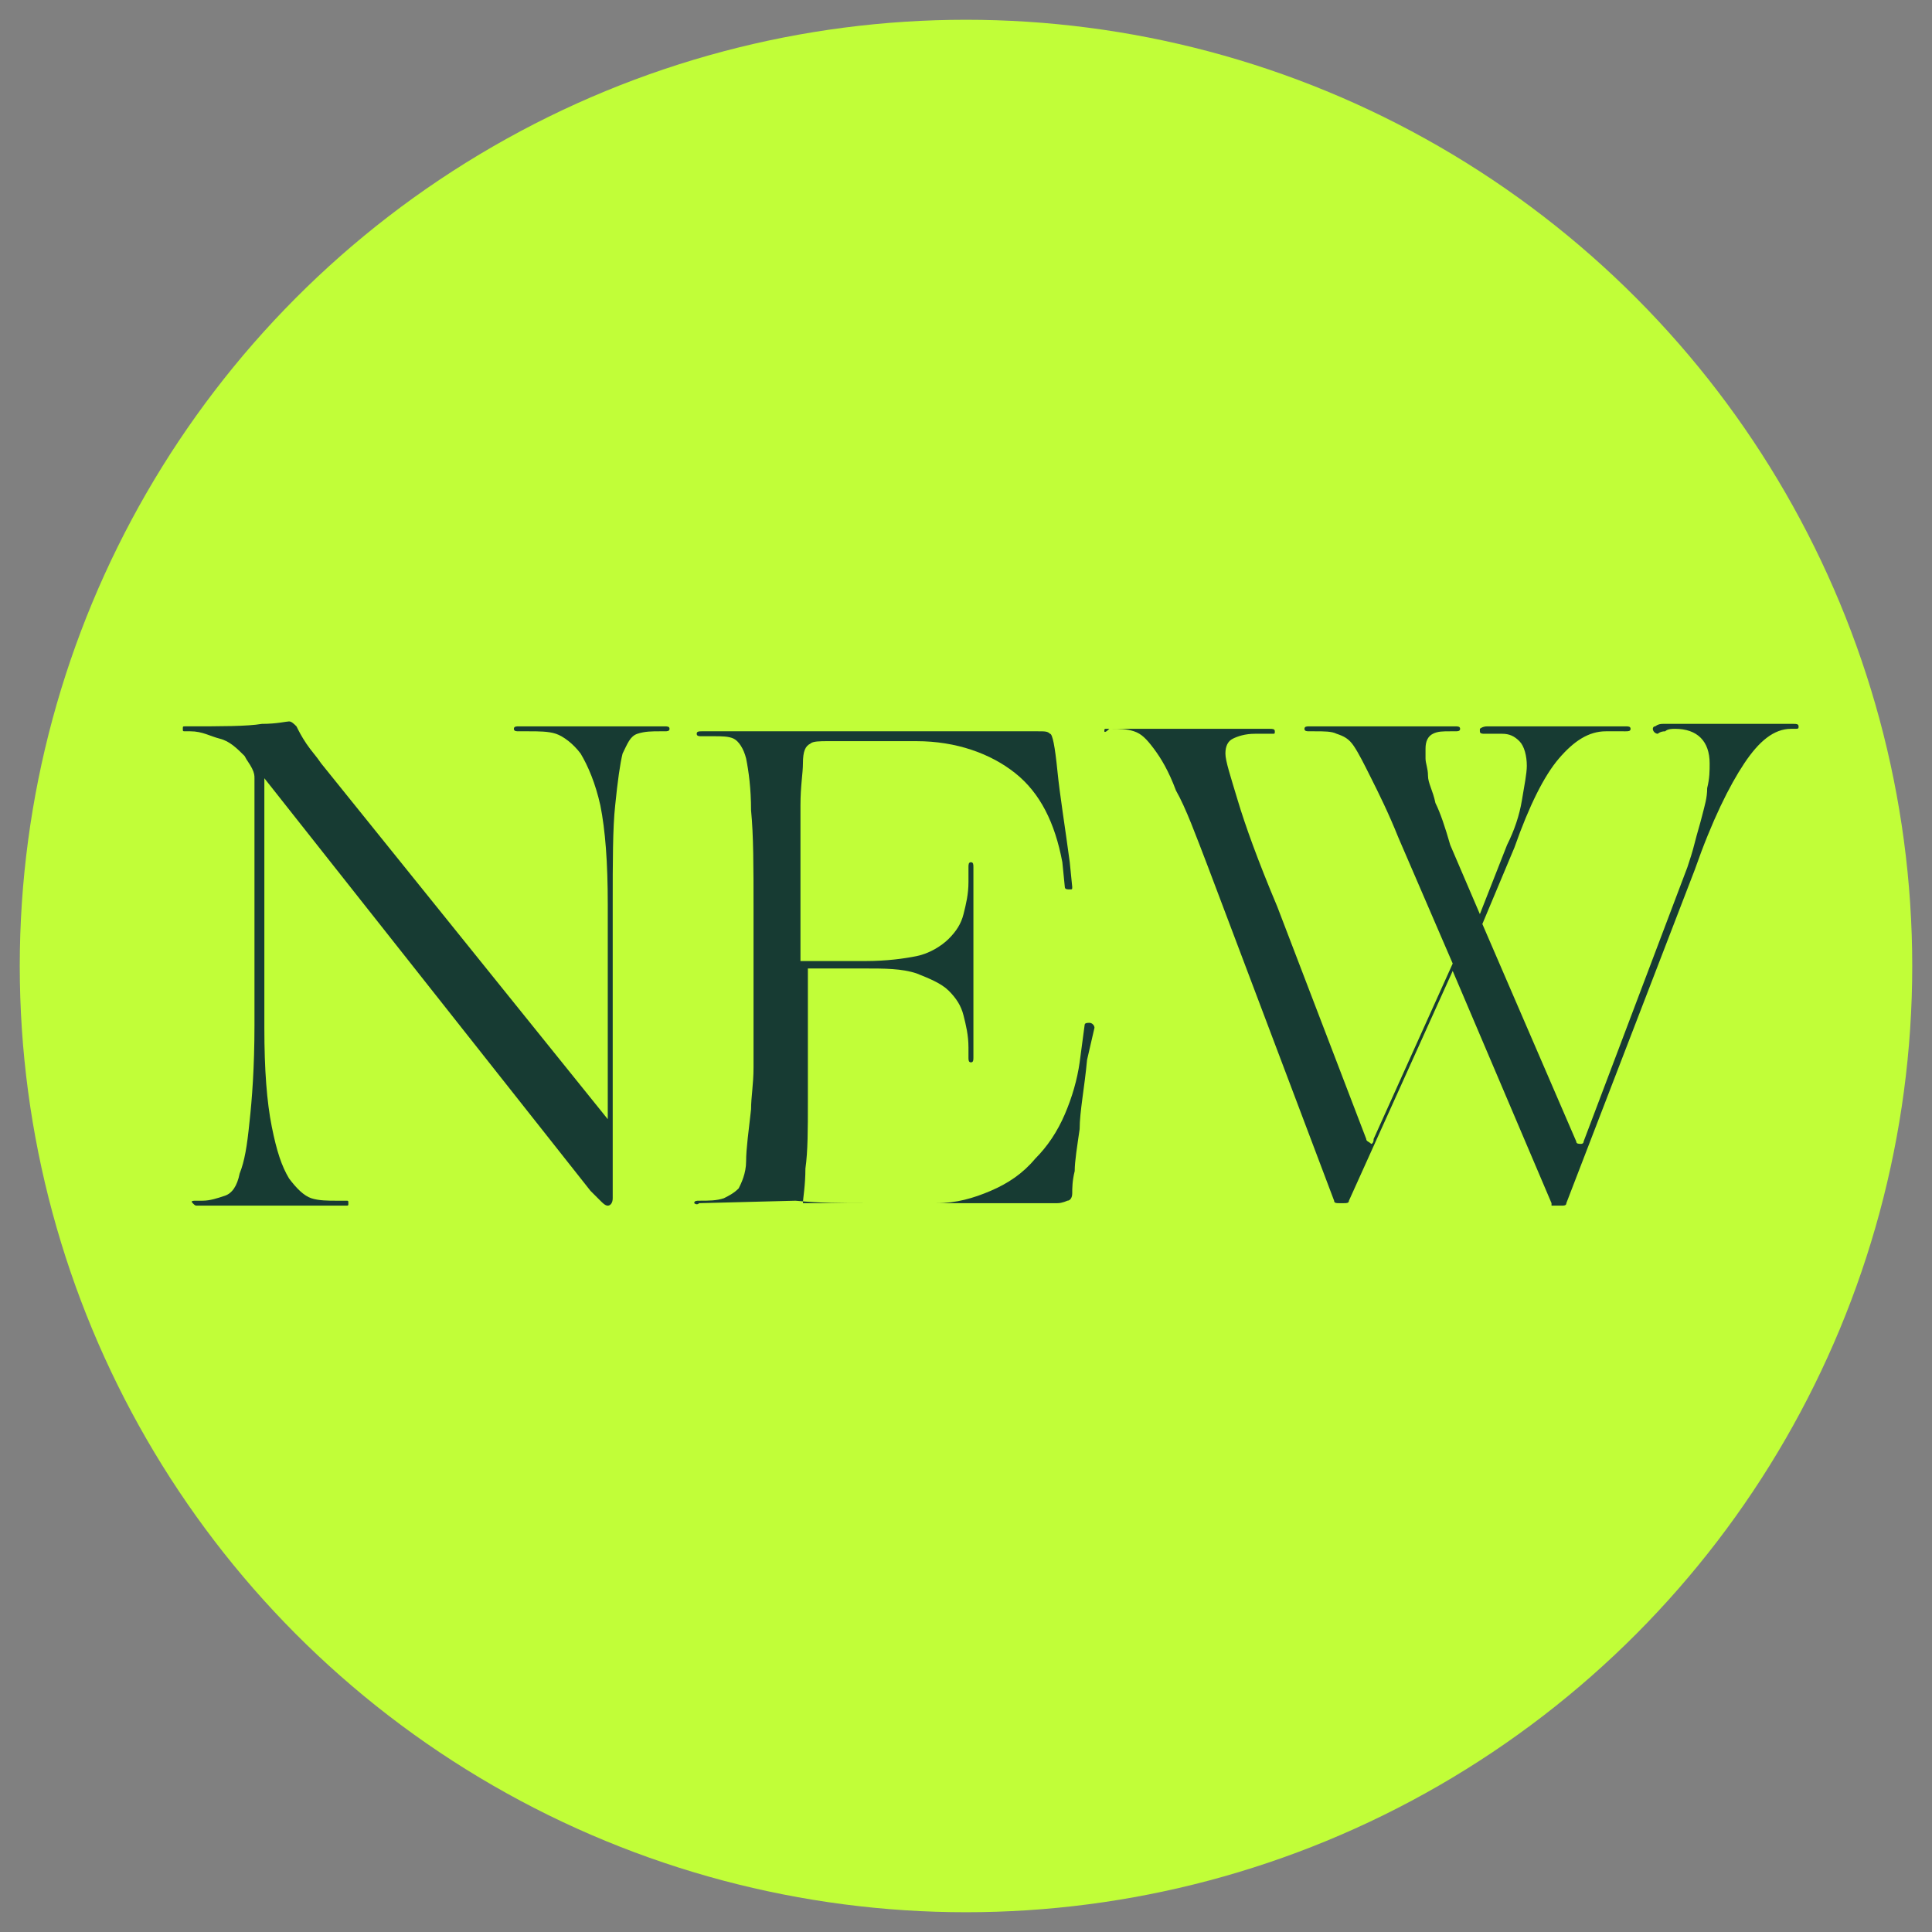 <?xml version="1.0" encoding="utf-8"?>
<!-- Generator: Adobe Illustrator 23.0.6, SVG Export Plug-In . SVG Version: 6.00 Build 0)  -->
<svg version="1.1" id="Layer_1" xmlns="http://www.w3.org/2000/svg" xmlns:xlink="http://www.w3.org/1999/xlink" x="0px" y="0px"
	 viewBox="0 0 78.2 78.2" style="enable-background:new 0 0 78.2 78.2;" xml:space="preserve">
<rect x="0" y="0" width="78.2" height="78.2" fill="#808080" stroke="none"/>
<style type="text/css">
	.st0{fill:#C1FE38;}
	.st1{fill:#173B33;}
</style>
<circle class="st0" cx="39.1" cy="39.1" r="38.3"/>
<g>
	<path class="st1" d="M7.4,29.5c0-0.1,0-0.1,0.1-0.1c1.5,0,2.5,0,3.1-0.1c0.6,0,1-0.1,1.1-0.1c0.1,0,0.2,0.1,0.3,0.2
		c0.1,0.2,0.2,0.4,0.4,0.7s0.4,0.5,0.6,0.8l11.6,14.4v-8.7c0-1.7-0.1-3-0.3-4c-0.2-0.9-0.5-1.6-0.8-2.1c-0.3-0.4-0.7-0.7-1-0.8
		s-0.7-0.1-1.1-0.1h-0.4c-0.1,0-0.2,0-0.2-0.1c0-0.1,0.1-0.1,0.2-0.1c0.2,0,0.5,0,0.9,0c0.4,0,0.8,0,1.1,0c0.4,0,0.7,0,1.1,0
		c0.3,0,0.5,0,0.7,0c0.2,0,0.5,0,0.9,0c0.4,0,0.8,0,1.2,0c0.1,0,0.2,0,0.2,0.1c0,0.1-0.1,0.1-0.2,0.1h-0.2c-0.3,0-0.6,0-0.9,0.1
		s-0.4,0.4-0.6,0.8c-0.1,0.4-0.2,1.1-0.3,2.1c-0.1,0.9-0.1,2.3-0.1,4v11.9c0,0.2-0.1,0.3-0.2,0.3c-0.1,0-0.2-0.1-0.3-0.2
		c-0.1-0.1-0.3-0.3-0.4-0.4L10.7,31.5l0,10.1c0,1.7,0.1,3,0.3,4s0.4,1.6,0.7,2.1c0.3,0.4,0.6,0.7,0.9,0.8c0.3,0.1,0.7,0.1,1,0.1H14
		c0.1,0,0.1,0,0.1,0.1s0,0.1-0.1,0.1c-0.2,0-0.5,0-0.9,0s-0.7,0-1.1,0c-0.4,0-0.7,0-1.1,0c-0.3,0-0.5,0-0.6,0c-0.2,0-0.5,0-1,0
		s-0.9,0-1.3,0c-0.1,0-0.1,0-0.2-0.1s0-0.1,0.2-0.1h0.2c0.3,0,0.6-0.1,0.9-0.2s0.5-0.4,0.6-0.9c0.2-0.5,0.3-1.1,0.4-2.1
		c0.1-0.9,0.2-2.2,0.2-3.9l0-10c0-0.1,0-0.2-0.1-0.4s-0.2-0.3-0.3-0.5c-0.3-0.3-0.6-0.6-1-0.7s-0.7-0.3-1.2-0.3H7.5
		C7.4,29.6,7.4,29.6,7.4,29.5z"/>
	<path class="st1" d="M28.1,48.7c0-0.1,0.1-0.1,0.2-0.1c0.4,0,0.7,0,1-0.1c0.2-0.1,0.4-0.2,0.6-0.4c0.1-0.2,0.3-0.6,0.3-1.1
		s0.1-1.2,0.2-2.1c0-0.5,0.1-1,0.1-1.7c0-0.7,0-1.4,0-2.1c0-0.7,0-1.5,0-2.2s0-1.5,0-2.1c0-1.7,0-3-0.1-4c0-0.9-0.1-1.6-0.2-2.1
		c-0.1-0.4-0.3-0.7-0.5-0.8c-0.2-0.1-0.5-0.1-0.8-0.1h-0.5c-0.1,0-0.2,0-0.2-0.1c0-0.1,0.1-0.1,0.2-0.1c0.2,0,0.4,0,0.8,0
		c0.3,0,0.6,0,0.9,0c0.3,0,0.6,0,0.8,0c0.3,0,0.4,0,0.5,0c0.1,0,0.3,0,0.8,0s1,0,1.7,0c0.7,0,1.4,0,2.2,0c0.8,0,1.5,0,2.2,0
		c0.7,0,1.3,0,1.9,0s0.9,0,1,0c0.3,0,0.5,0,0.8,0c0.3,0,0.4,0,0.5,0.1c0.1,0,0.2,0.5,0.3,1.5s0.3,2.2,0.5,3.7l0.1,1
		c0,0.1,0,0.1-0.1,0.1c-0.1,0-0.2,0-0.2-0.1l-0.1-1c-0.3-1.6-0.9-2.8-1.9-3.6c-1-0.8-2.4-1.3-4-1.3h-3.6c-0.3,0-0.6,0-0.7,0.1
		c-0.2,0.1-0.3,0.3-0.3,0.8c0,0.4-0.1,0.9-0.1,1.7c0,0.1,0,0.3,0,0.4c0,0.9,0,2.3,0,4v1.9H35c0.9,0,1.6-0.1,2.1-0.2s1-0.4,1.3-0.7
		c0.3-0.3,0.5-0.6,0.6-1c0.1-0.4,0.2-0.8,0.2-1.3v-0.6c0-0.1,0-0.2,0.1-0.2c0.1,0,0.1,0.1,0.1,0.2c0,0.2,0,0.5,0,0.9
		c0,0.4,0,0.8,0,1.2c0,0.4,0,0.8,0,1.1s0,0.6,0,0.7c0,0.1,0,0.3,0,0.7s0,0.8,0,1.2c0,0.4,0,0.8,0,1.2c0,0.4,0,0.6,0,0.7
		s0,0.2-0.1,0.2c-0.1,0-0.1-0.1-0.1-0.2v-0.4c0-0.5-0.1-0.9-0.2-1.3s-0.3-0.7-0.6-1c-0.3-0.3-0.8-0.5-1.3-0.7
		c-0.6-0.2-1.3-0.2-2.1-0.2h-2.3v5.4c0,1.1,0,2-0.1,2.7c0,0.7-0.1,1.2-0.1,1.4c0.2,0,0.6,0,1.1,0c0.5,0,1,0,1.6,0c0.6,0,1.1,0,1.6,0
		s0.9,0,1.1,0c0.8,0,1.5-0.2,2.2-0.5c0.7-0.3,1.3-0.7,1.8-1.3c0.5-0.5,0.9-1.1,1.2-1.8s0.5-1.4,0.6-2.1l0.2-1.5
		c0-0.1,0.1-0.1,0.2-0.1c0.1,0,0.2,0.1,0.2,0.2L44,42.9c-0.1,1.1-0.3,2.1-0.3,2.8c-0.1,0.7-0.2,1.3-0.2,1.7
		c-0.1,0.4-0.1,0.7-0.1,0.9c0,0.2-0.1,0.3-0.2,0.3c0,0-0.2,0.1-0.4,0.1s-0.5,0-0.8,0c-0.4,0-0.7,0-1.2,0s-0.9,0-1.4,0
		c-0.2,0-0.5,0-0.9,0c-0.3,0-0.7,0-1.1,0s-0.8,0-1.2,0c-0.4,0-0.8,0-1.2,0c-0.9,0-1.8,0-2.8-0.1l-3.9,0.1
		C28.2,48.8,28.1,48.7,28.1,48.7z"/>
	<path class="st1" d="M44.7,29.6c0-0.1,0-0.1,0.1-0.1c0.2,0,0.4,0,0.7,0c0.2,0,0.5,0,0.8,0c0.2,0,0.5,0,0.7,0c0.2,0,0.4,0,0.5,0
		c0.1,0,0.3,0,0.7,0c0.3,0,0.7,0,1.1,0c0.4,0,0.8,0,1.2,0c0.4,0,0.7,0,0.9,0c0.1,0,0.2,0,0.2,0.1c0,0.1,0,0.1-0.1,0.1h-0.7
		c-0.4,0-0.7,0.1-0.9,0.2c-0.2,0.1-0.3,0.3-0.3,0.6c0,0.3,0.2,0.9,0.5,1.9c0.3,1,0.8,2.4,1.6,4.3l3.6,9.4c0,0.1,0.1,0.1,0.2,0.2
		c0,0,0.1,0,0.1-0.2l3.2-7.1l-2.2-5.1c-0.4-1-0.8-1.8-1.1-2.4c-0.3-0.6-0.5-1-0.7-1.3c-0.2-0.3-0.4-0.4-0.7-0.5
		c-0.2-0.1-0.5-0.1-0.9-0.1h-0.2c-0.1,0-0.2,0-0.2-0.1c0-0.1,0.1-0.1,0.2-0.1c0.2,0,0.4,0,0.7,0c0.3,0,0.5,0,0.8,0
		c0.3,0,0.5,0,0.7,0c0.2,0,0.4,0,0.5,0c0.1,0,0.3,0,0.6,0c0.3,0,0.5,0,0.9,0c0.3,0,0.6,0,0.9,0c0.3,0,0.6,0,0.8,0
		c0.1,0,0.2,0,0.2,0.1c0,0.1-0.1,0.1-0.2,0.1h-0.2c-0.3,0-0.5,0-0.7,0.1s-0.3,0.3-0.3,0.6c0,0.1,0,0.3,0,0.4c0,0.2,0.1,0.4,0.1,0.7
		s0.2,0.6,0.3,1.1c0.2,0.4,0.4,1,0.6,1.7l1.2,2.8l1.1-2.8c0.3-0.6,0.5-1.2,0.6-1.8c0.1-0.6,0.2-1.1,0.2-1.4c0-0.4-0.1-0.8-0.3-1
		c-0.2-0.2-0.4-0.3-0.7-0.3c-0.1,0-0.2,0-0.4,0s-0.2,0-0.3,0c-0.1,0-0.2,0-0.2-0.1c0,0,0-0.1,0-0.1c0,0,0.1-0.1,0.3-0.1
		c0.1,0,0.3,0,0.6,0c0.2,0,0.5,0,0.8,0s0.5,0,0.8,0c0.2,0,0.4,0,0.5,0c0.1,0,0.3,0,0.5,0c0.2,0,0.5,0,0.8,0c0.3,0,0.6,0,0.9,0
		c0.3,0,0.5,0,0.7,0c0.1,0,0.2,0,0.2,0.1c0,0.1-0.1,0.1-0.2,0.1H65c-0.7,0-1.3,0.4-1.9,1.1c-0.6,0.7-1.2,1.9-1.8,3.6l-1.3,3.1
		l3.8,8.8c0,0.1,0.1,0.1,0.2,0.1c0,0,0.1,0,0.1-0.1l4.2-11.1c0.1-0.3,0.2-0.6,0.3-1c0.1-0.4,0.2-0.7,0.3-1.1
		c0.1-0.4,0.2-0.7,0.2-1.1c0.1-0.4,0.1-0.7,0.1-1c0-0.9-0.5-1.4-1.4-1.4c-0.1,0-0.3,0-0.4,0.1c-0.2,0-0.3,0.1-0.3,0.1
		c-0.1,0-0.2-0.1-0.2-0.2c0,0,0-0.1,0.1-0.1c0,0,0.1-0.1,0.3-0.1c0.1,0,0.3,0,0.6,0c0.3,0,0.6,0,0.9,0s0.6,0,0.9,0
		c0.3,0,0.5,0,0.6,0c0.1,0,0.2,0,0.4,0c0.2,0,0.4,0,0.6,0c0.2,0,0.5,0,0.7,0c0.2,0,0.4,0,0.6,0c0.1,0,0.2,0,0.2,0.1
		c0,0.1,0,0.1-0.2,0.1h-0.1c-0.7,0-1.3,0.5-1.9,1.4c-0.6,0.9-1.3,2.3-2,4.3l-5.2,13.5c0,0.1-0.1,0.1-0.2,0.1h-0.3
		c-0.1,0-0.1,0-0.1,0c0,0,0,0,0-0.1l-4-9.4l-4.2,9.3c0,0.1-0.1,0.1-0.2,0.1h-0.2c-0.1,0-0.2,0-0.2-0.1l-5.1-13.5
		c-0.5-1.3-0.9-2.4-1.3-3.1c-0.3-0.8-0.6-1.3-0.9-1.7c-0.3-0.4-0.5-0.6-0.8-0.7s-0.6-0.1-0.9-0.1h-0.1
		C44.7,29.7,44.7,29.6,44.7,29.6z"/>
</g>
</svg>
